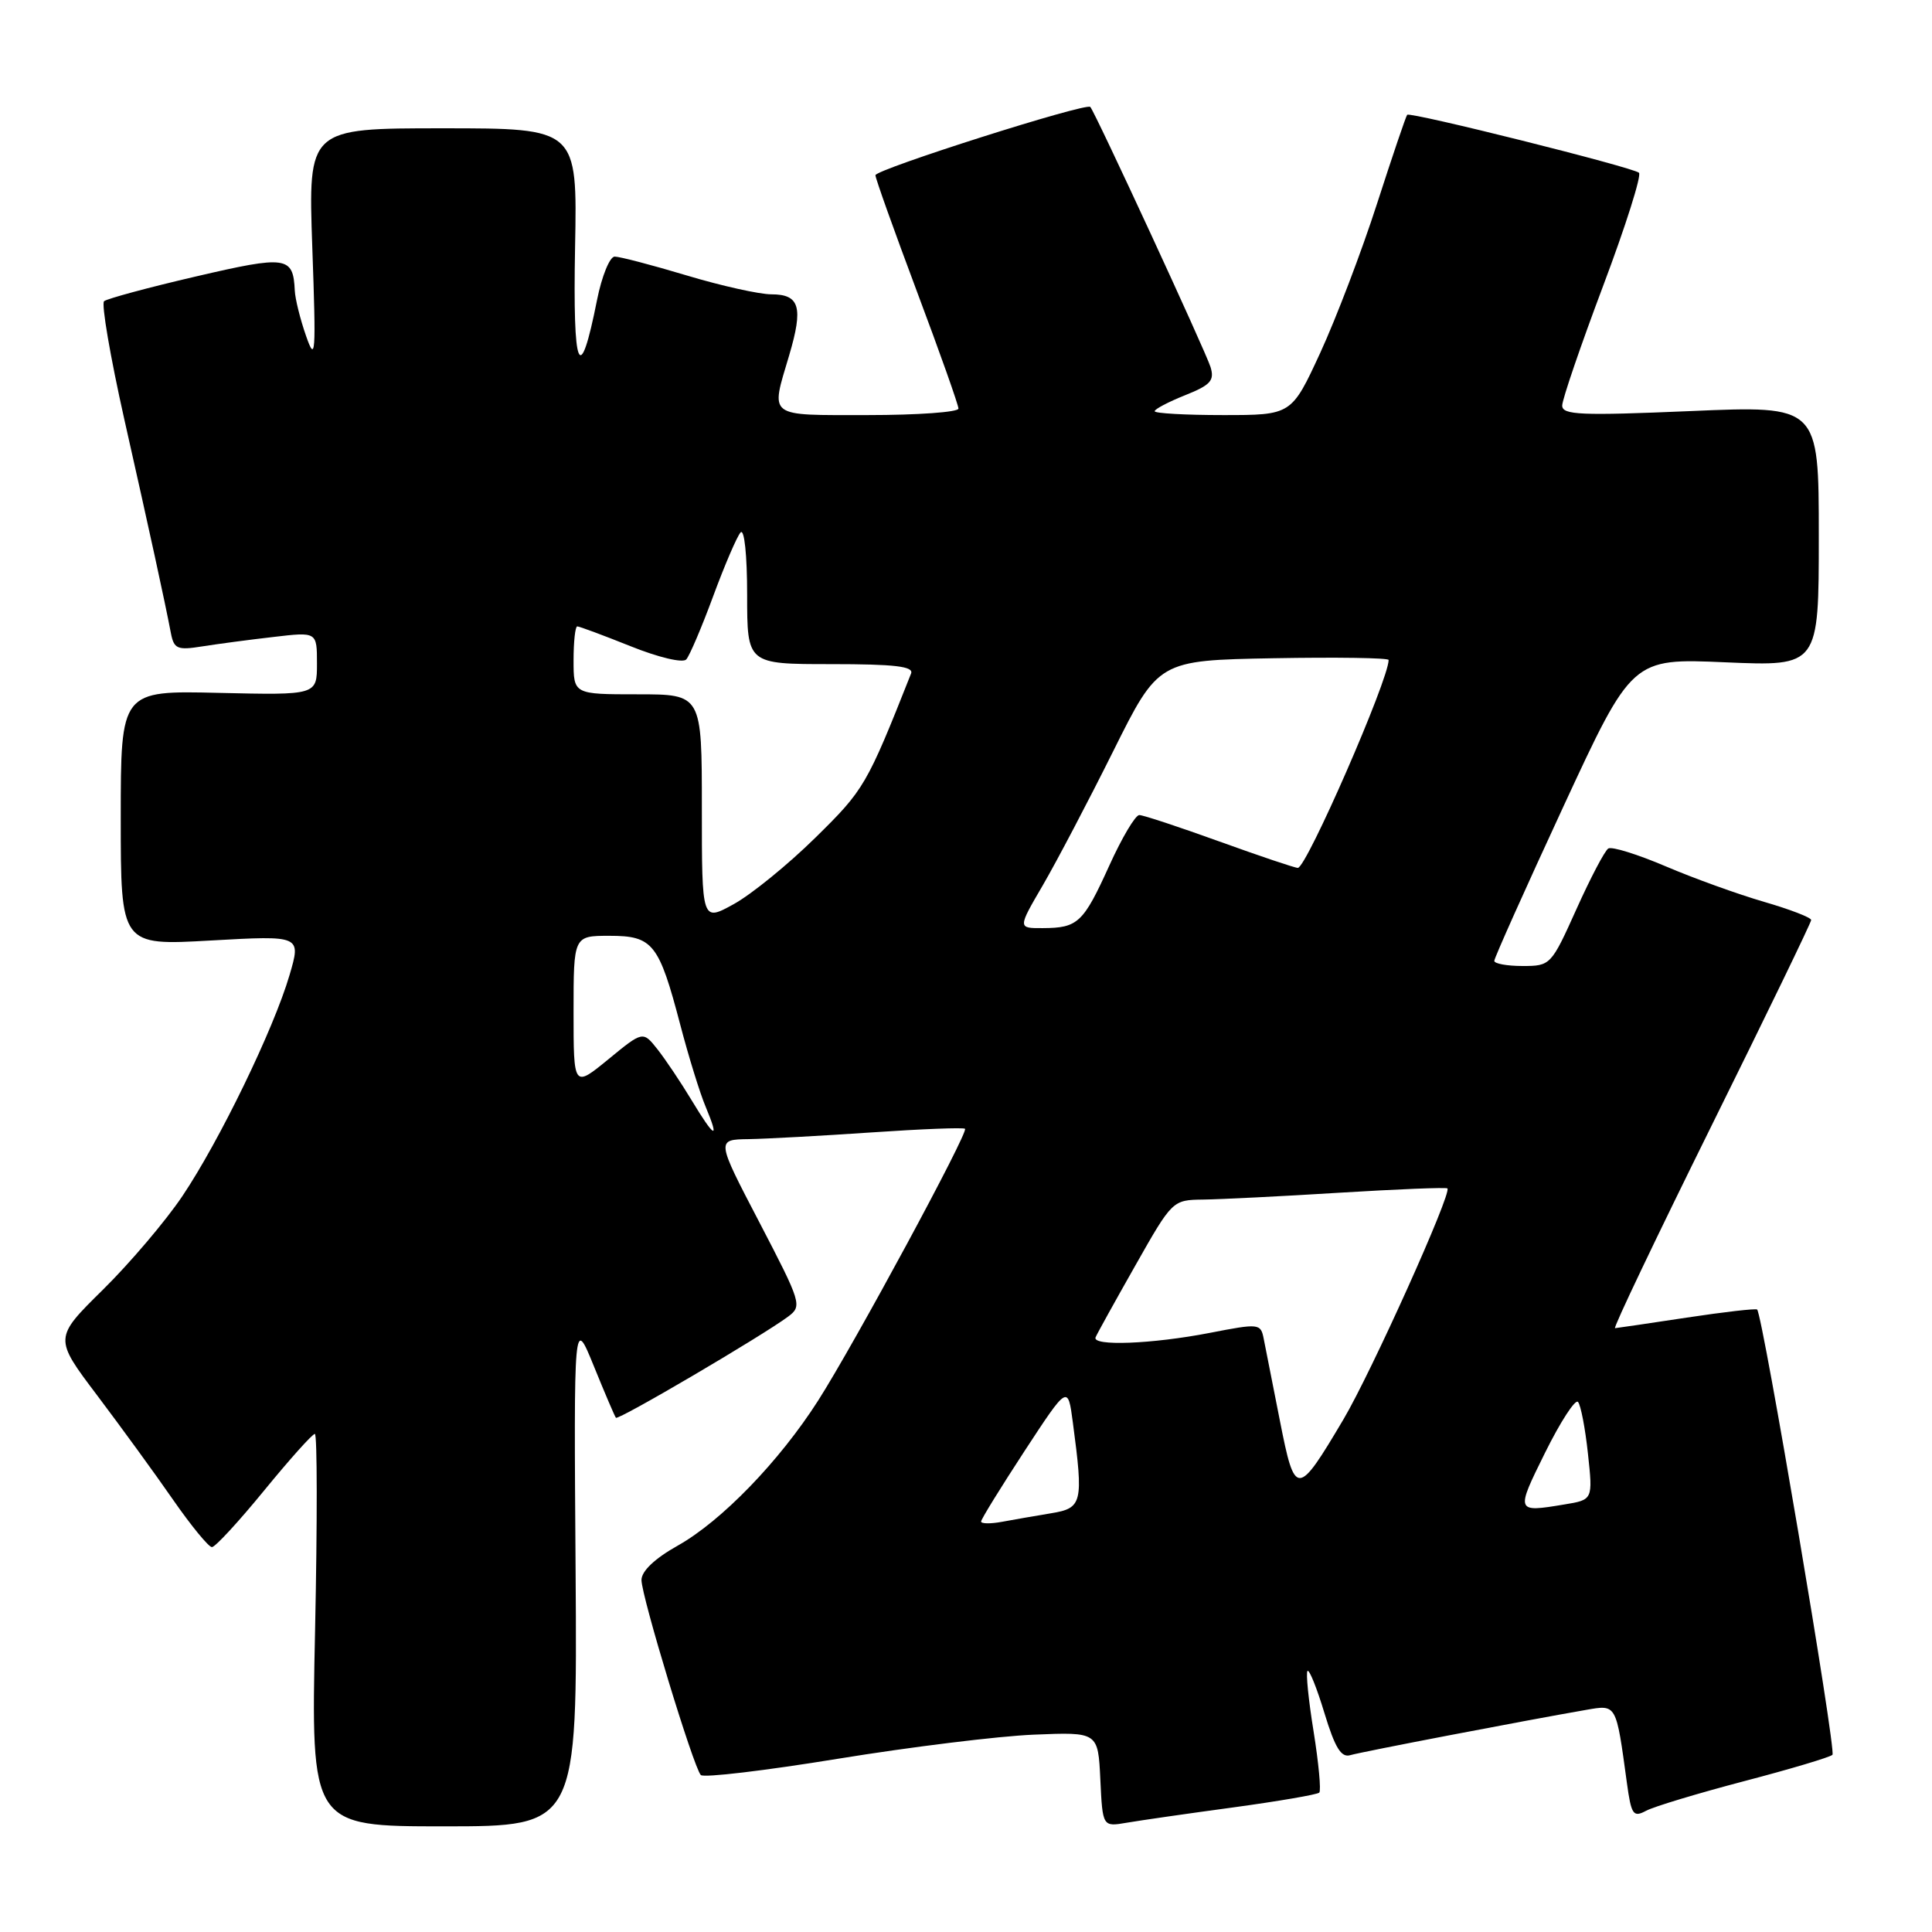 <?xml version="1.0" encoding="UTF-8" standalone="no"?>
<!DOCTYPE svg PUBLIC "-//W3C//DTD SVG 1.1//EN" "http://www.w3.org/Graphics/SVG/1.1/DTD/svg11.dtd" >
<svg xmlns="http://www.w3.org/2000/svg" xmlns:xlink="http://www.w3.org/1999/xlink" version="1.1" viewBox="0 0 256 256">
 <g >
 <path fill="currentColor"
d=" M 76.27 208.25 C 76.03 174.50 76.03 174.50 78.68 181.00 C 80.13 184.57 81.45 187.66 81.61 187.86 C 81.90 188.24 100.99 177.02 104.44 174.45 C 106.31 173.05 106.18 172.65 100.64 162.00 C 94.90 151.00 94.90 151.00 99.20 150.94 C 101.57 150.90 108.90 150.50 115.50 150.05 C 122.10 149.60 127.67 149.38 127.87 149.57 C 128.36 150.02 113.19 178.10 108.41 185.58 C 103.27 193.63 95.60 201.55 89.81 204.80 C 86.76 206.51 85.00 208.18 85.00 209.36 C 85.00 211.51 91.88 234.15 92.86 235.20 C 93.22 235.59 101.38 234.62 111.00 233.05 C 120.63 231.48 132.32 230.04 137.00 229.85 C 145.50 229.50 145.50 229.50 145.80 235.79 C 146.10 242.07 146.10 242.07 149.30 241.52 C 151.06 241.22 157.41 240.30 163.42 239.49 C 169.42 238.67 174.55 237.79 174.81 237.53 C 175.07 237.26 174.73 233.63 174.06 229.44 C 173.38 225.26 173.02 221.65 173.25 221.41 C 173.49 221.18 174.50 223.70 175.50 227.01 C 176.89 231.58 177.71 232.92 178.91 232.57 C 180.40 232.13 202.09 227.97 210.16 226.57 C 214.23 225.87 214.13 225.68 215.57 236.23 C 216.15 240.47 216.41 240.85 218.11 239.94 C 219.15 239.38 225.00 237.62 231.12 236.01 C 237.23 234.41 242.50 232.84 242.81 232.52 C 243.34 231.99 233.56 174.19 232.83 173.52 C 232.65 173.36 228.45 173.84 223.50 174.59 C 218.55 175.34 214.28 175.97 214.00 175.99 C 213.72 176.00 219.46 163.98 226.74 149.26 C 234.03 134.54 239.99 122.23 239.99 121.91 C 240.00 121.58 237.19 120.50 233.75 119.50 C 230.31 118.50 224.45 116.39 220.73 114.80 C 217.00 113.21 213.58 112.14 213.11 112.43 C 212.64 112.72 210.74 116.34 208.88 120.48 C 205.54 127.90 205.45 128.00 201.75 128.00 C 199.69 128.00 198.00 127.69 198.00 127.32 C 198.00 126.95 202.11 117.77 207.13 106.93 C 216.26 87.22 216.26 87.22 228.63 87.76 C 241.00 88.29 241.00 88.29 241.00 71.02 C 241.00 53.74 241.00 53.74 224.00 54.47 C 209.46 55.09 207.00 54.99 207.00 53.74 C 207.00 52.94 209.44 45.81 212.42 37.89 C 215.40 29.98 217.54 23.23 217.17 22.89 C 216.38 22.17 186.87 14.79 186.46 15.21 C 186.30 15.37 184.50 20.68 182.46 27.00 C 180.42 33.33 177.03 42.21 174.94 46.75 C 171.13 55.00 171.13 55.00 162.06 55.00 C 157.08 55.00 153.00 54.77 153.00 54.49 C 153.00 54.21 154.81 53.26 157.03 52.37 C 160.42 51.02 160.95 50.42 160.40 48.63 C 159.78 46.60 145.11 14.86 144.47 14.17 C 143.92 13.57 116.00 22.45 116.00 23.22 C 116.00 23.64 118.48 30.57 121.50 38.63 C 124.53 46.69 127.00 53.67 127.00 54.14 C 127.00 54.61 121.60 55.00 115.00 55.00 C 101.53 55.00 102.09 55.43 104.57 47.08 C 106.46 40.70 105.97 39.00 102.21 39.00 C 100.64 39.00 95.59 37.88 91.00 36.50 C 86.41 35.12 82.11 34.00 81.45 34.00 C 80.80 34.00 79.74 36.59 79.11 39.75 C 76.80 51.38 75.89 49.20 76.20 32.75 C 76.50 17.00 76.50 17.00 58.66 17.00 C 40.83 17.00 40.83 17.00 41.38 32.75 C 41.89 47.05 41.81 48.13 40.55 44.50 C 39.78 42.30 39.11 39.60 39.06 38.50 C 38.85 33.95 37.99 33.83 25.93 36.64 C 19.64 38.10 14.18 39.58 13.79 39.91 C 13.41 40.24 14.61 47.26 16.46 55.51 C 19.87 70.65 21.81 79.53 22.64 83.87 C 23.05 85.99 23.49 86.18 26.80 85.65 C 28.83 85.33 33.09 84.76 36.25 84.40 C 42.00 83.72 42.00 83.72 42.00 87.92 C 42.00 92.11 42.00 92.11 29.00 91.81 C 16.00 91.50 16.00 91.50 16.00 108.40 C 16.00 125.30 16.00 125.30 27.95 124.62 C 39.91 123.95 39.91 123.95 38.36 129.22 C 36.25 136.40 29.07 151.20 24.16 158.50 C 21.94 161.80 17.20 167.38 13.63 170.90 C 7.14 177.30 7.14 177.30 12.88 184.90 C 16.03 189.08 20.57 195.31 22.95 198.75 C 25.34 202.19 27.65 205.00 28.08 205.00 C 28.52 205.00 31.63 201.62 35.00 197.50 C 38.37 193.38 41.39 190.00 41.72 190.00 C 42.04 190.00 42.05 201.70 41.75 216.00 C 41.19 242.00 41.19 242.00 58.84 242.00 C 76.50 242.00 76.50 242.00 76.27 208.25 Z  M 130.00 201.61 C 130.00 201.31 132.59 197.12 135.75 192.28 C 141.50 183.50 141.50 183.50 142.16 188.50 C 143.58 199.19 143.42 199.84 139.25 200.52 C 137.19 200.86 134.26 201.37 132.75 201.65 C 131.24 201.93 130.00 201.91 130.00 201.61 Z  M 204.72 192.51 C 206.76 188.39 208.73 185.36 209.09 185.76 C 209.46 186.17 210.05 189.25 210.41 192.61 C 211.07 198.73 211.07 198.73 207.28 199.35 C 200.83 200.42 200.82 200.39 204.72 192.51 Z  M 169.59 188.24 C 168.64 183.43 167.68 178.56 167.45 177.40 C 167.05 175.36 166.85 175.34 160.27 176.62 C 152.62 178.10 144.67 178.40 145.17 177.20 C 145.35 176.76 147.72 172.48 150.43 167.70 C 155.34 159.03 155.37 159.00 159.43 158.95 C 161.67 158.92 169.80 158.52 177.50 158.04 C 185.20 157.57 191.63 157.31 191.79 157.47 C 192.41 158.07 181.71 181.83 178.01 188.08 C 171.89 198.41 171.59 198.41 169.59 188.24 Z  M 91.62 145.75 C 90.21 143.41 88.19 140.40 87.13 139.05 C 85.19 136.60 85.19 136.60 80.60 140.37 C 76.00 144.13 76.00 144.13 76.00 134.07 C 76.00 124.00 76.00 124.00 80.76 124.00 C 86.51 124.00 87.31 125.01 90.14 135.79 C 91.23 139.95 92.74 144.85 93.51 146.67 C 95.40 151.19 94.70 150.85 91.62 145.75 Z  M 138.18 117.30 C 140.00 114.17 144.20 106.18 147.50 99.55 C 153.50 87.50 153.50 87.50 168.75 87.22 C 177.14 87.07 184.00 87.17 184.00 87.45 C 184.00 90.07 173.12 115.00 171.97 115.00 C 171.57 115.00 166.89 113.42 161.57 111.50 C 156.25 109.58 151.48 108.00 150.96 108.00 C 150.44 108.00 148.65 111.02 146.98 114.71 C 143.54 122.29 142.83 122.96 138.18 122.98 C 134.85 123.00 134.85 123.00 138.18 117.30 Z  M 93.00 107.06 C 93.00 92.00 93.00 92.00 84.50 92.00 C 76.00 92.00 76.00 92.00 76.00 87.50 C 76.00 85.03 76.22 83.00 76.49 83.00 C 76.76 83.00 79.94 84.18 83.56 85.63 C 87.27 87.12 90.48 87.88 90.93 87.38 C 91.37 86.90 92.98 83.12 94.50 79.00 C 96.02 74.88 97.66 71.07 98.13 70.55 C 98.63 70.01 99.00 73.55 99.00 78.80 C 99.00 88.00 99.00 88.00 110.11 88.00 C 118.59 88.00 121.10 88.30 120.72 89.25 C 114.84 104.08 114.53 104.62 108.04 111.00 C 104.40 114.58 99.53 118.54 97.21 119.81 C 93.00 122.13 93.00 122.13 93.00 107.06 Z "/>
</g>
</svg>